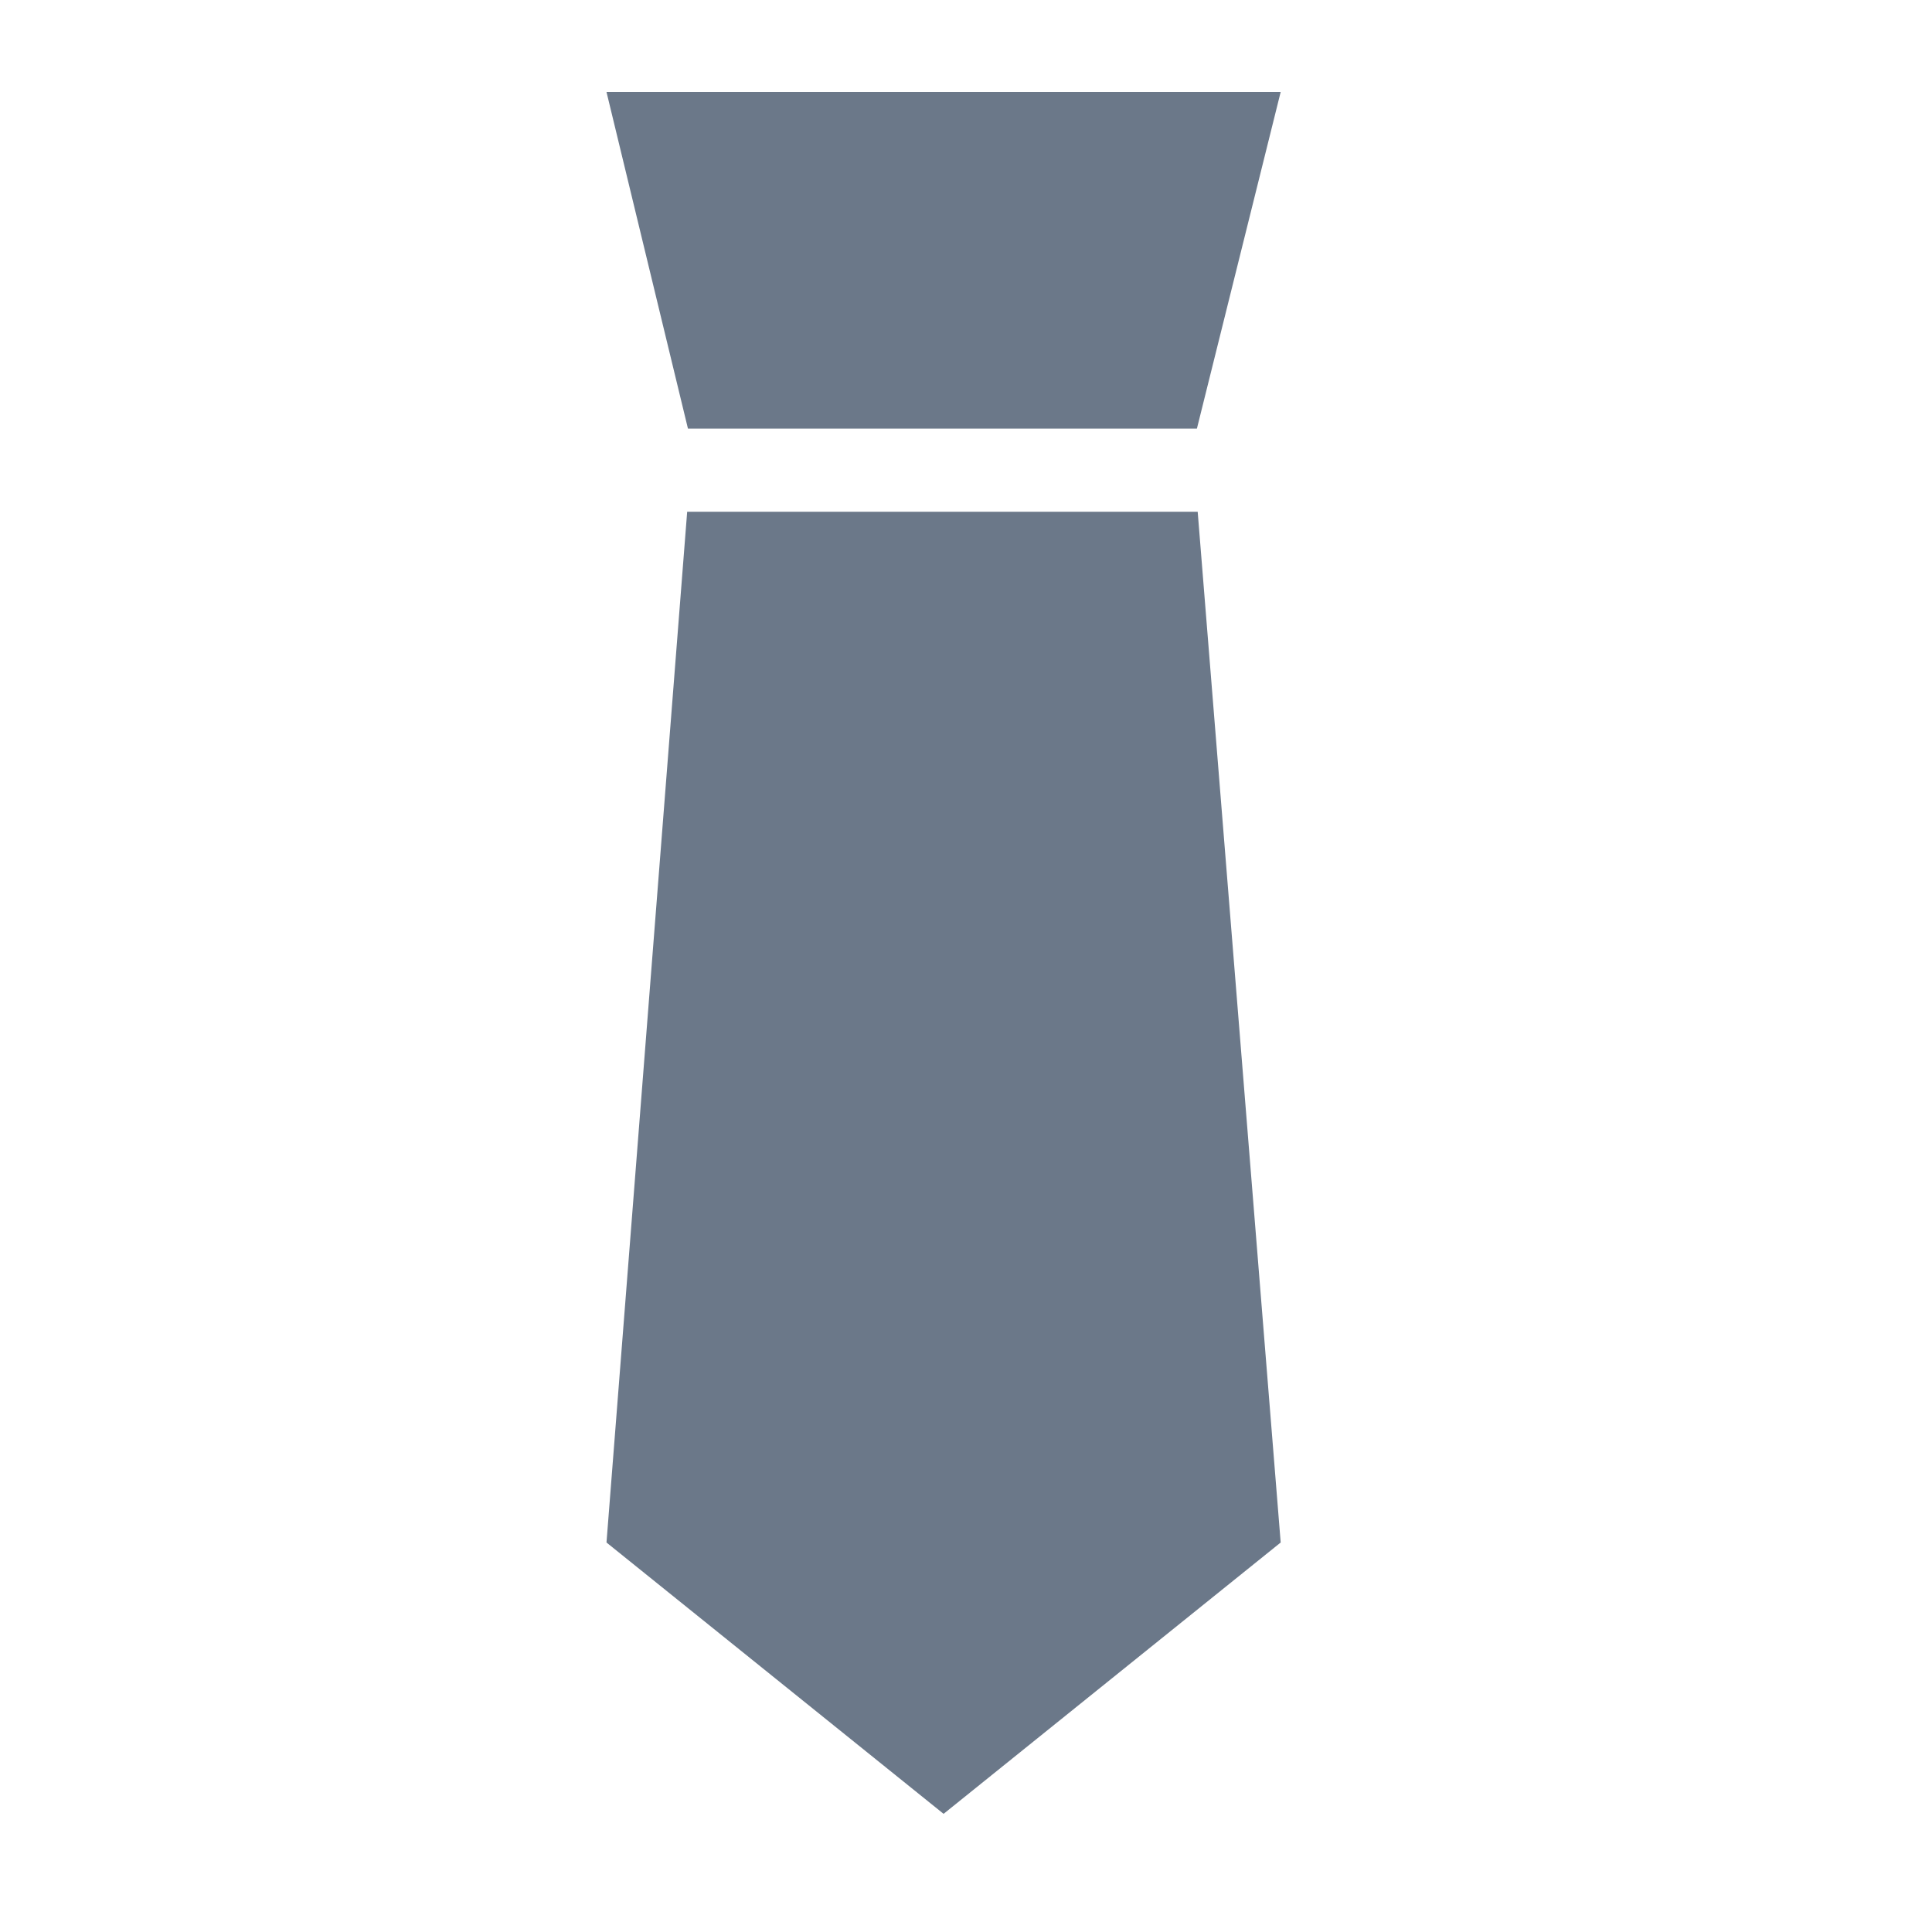<svg width="25" height="25" viewBox="0 0 25 25" fill="none" xmlns="http://www.w3.org/2000/svg">
<path fill-rule="evenodd" clip-rule="evenodd" d="M16.572 1.19H7.848L8.902 5.546H15.488L16.572 1.19ZM12.21 23.471L7.848 19.96L8.892 6.622H15.498L16.572 19.96L12.21 23.471Z" fill="#6B7889"/>
</svg>
